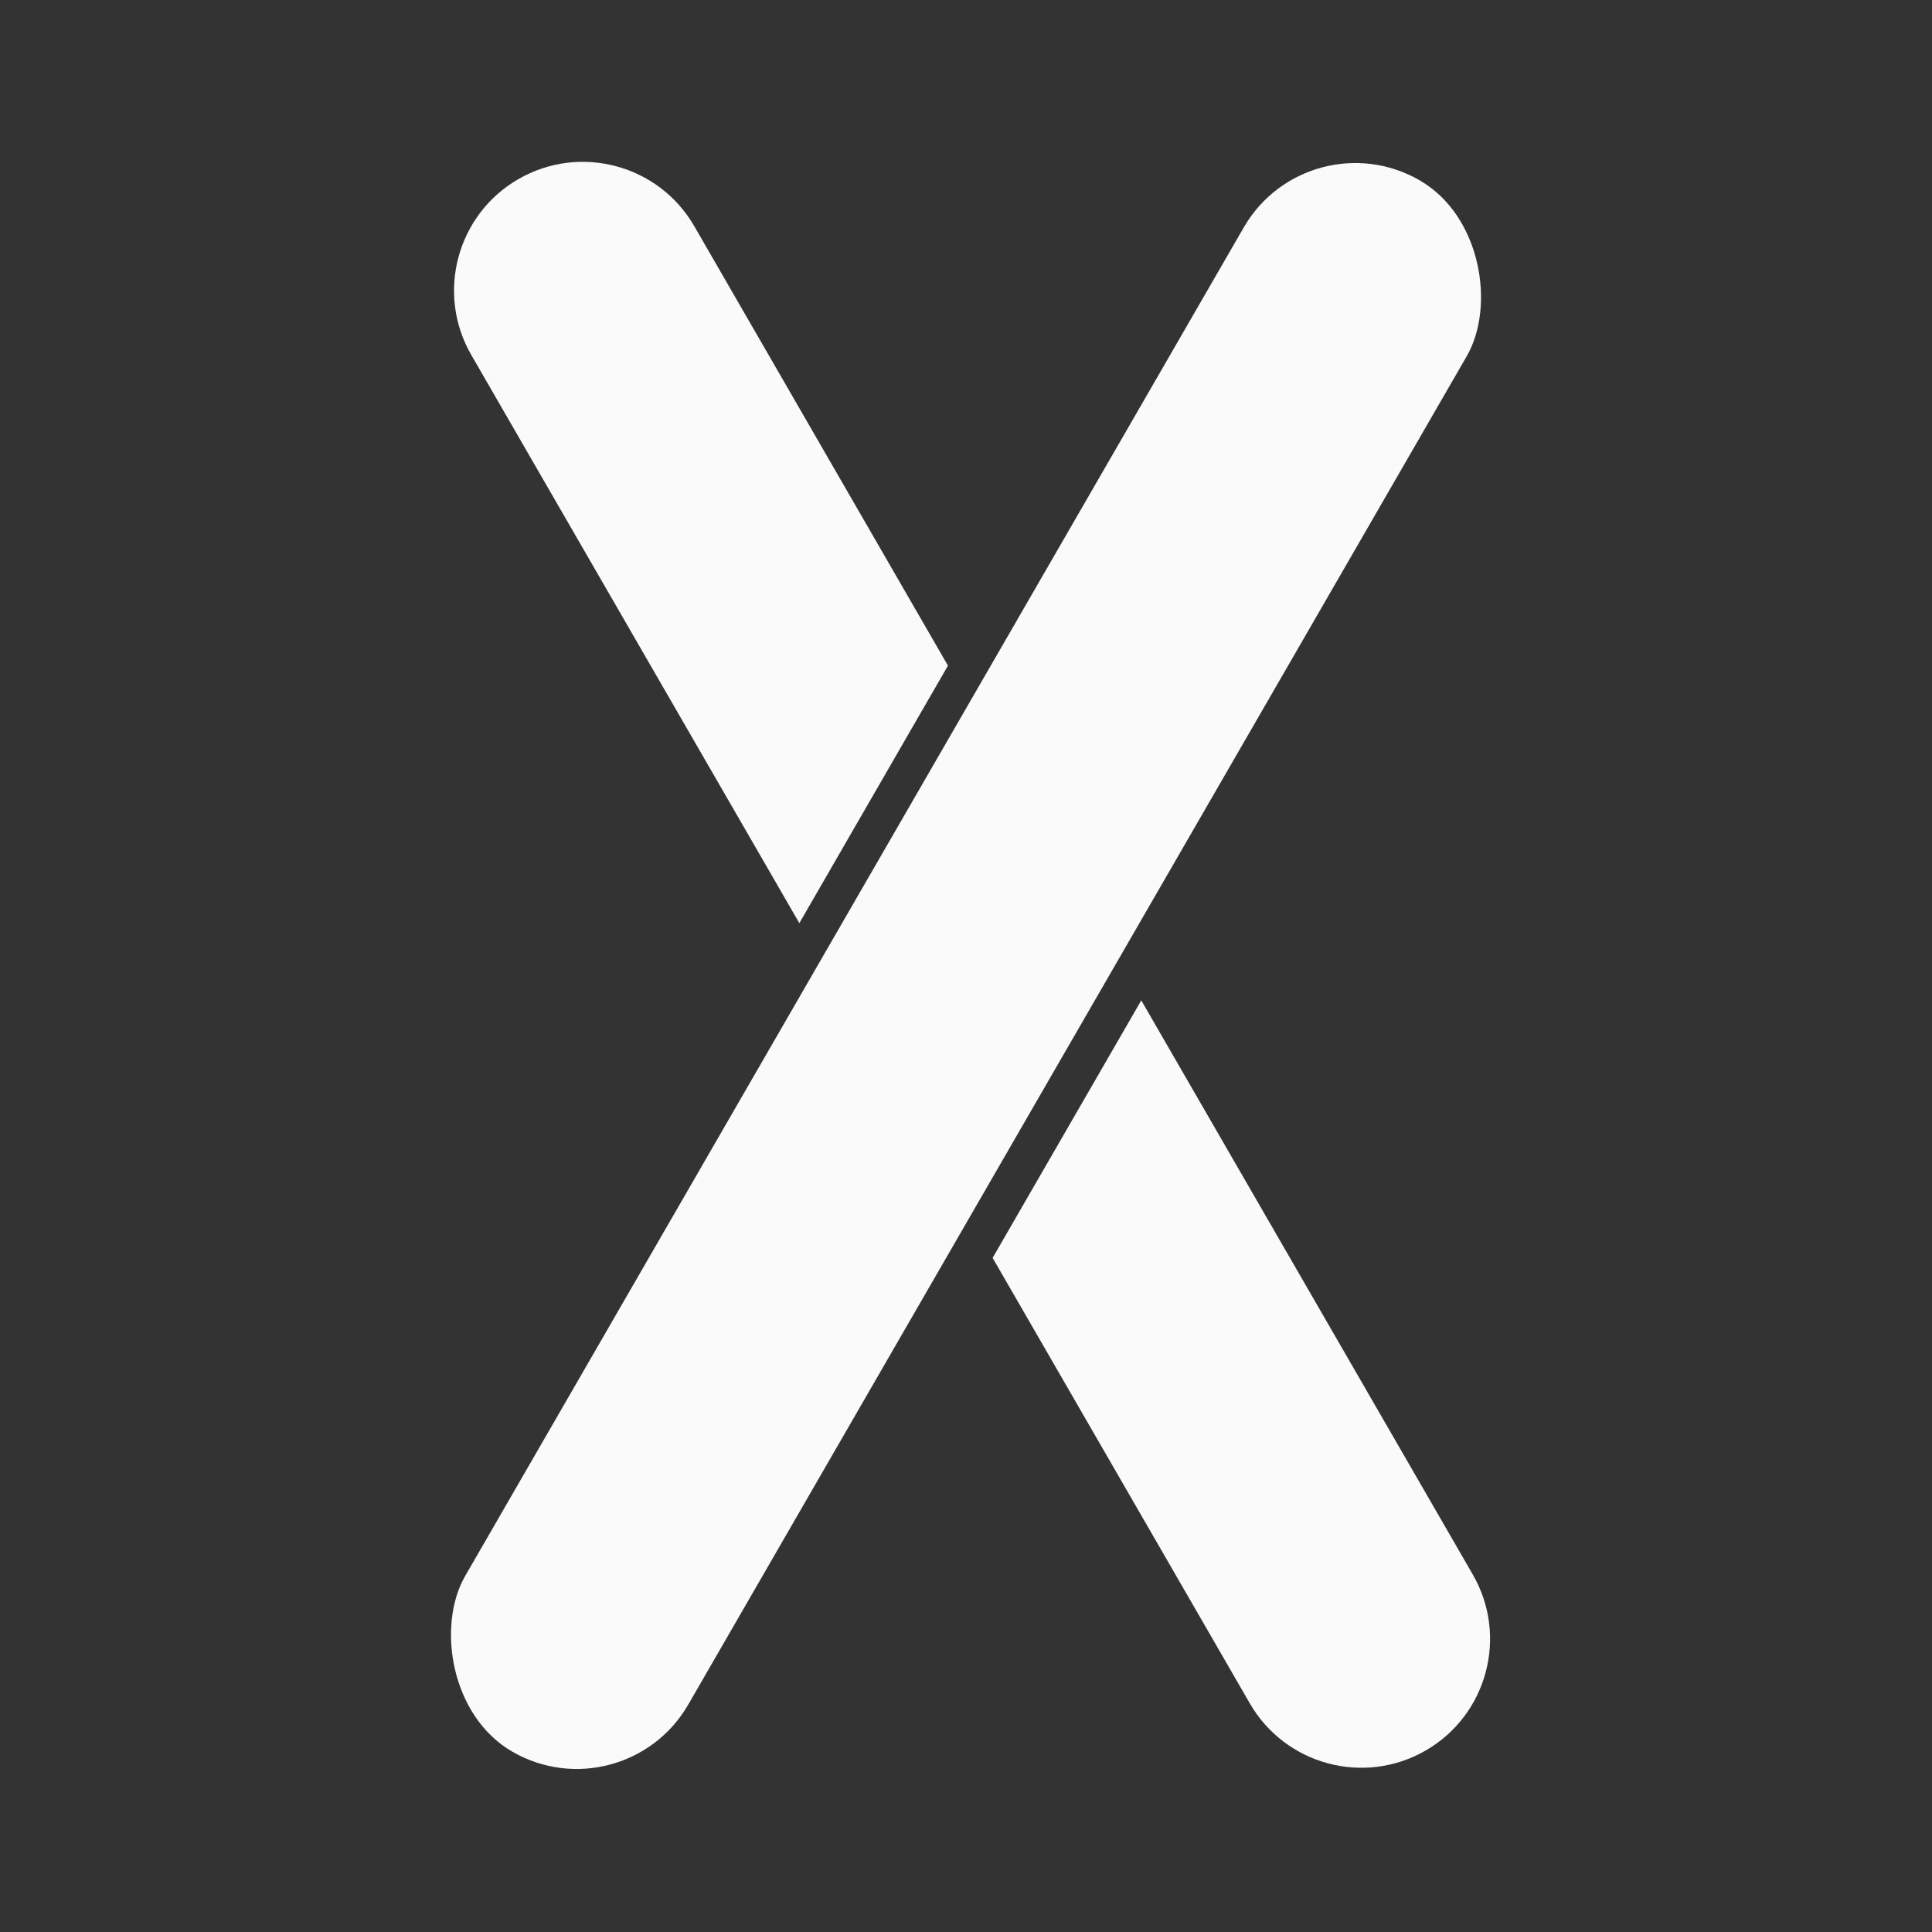<svg width="50" height="50" viewBox="0 0 50 50" fill="none" xmlns="http://www.w3.org/2000/svg">
<rect x="0" y="0" width="50" height="50" fill="#333333" stroke="none"/>
<rect x="16.146" y="47" width="6.664" height="46.959" rx="3.332" transform="rotate(-150 16.146 47)" fill="#FAFAFA"/>
<path d="M38.117 40.751C39.036 42.345 38.49 44.383 36.897 45.303C35.303 46.223 33.265 45.676 32.345 44.083L25.689 32.554L29.536 25.89L38.117 40.751ZM13.416 4.635C15.01 3.715 17.048 4.261 17.968 5.854L24.533 17.227L20.687 23.891L12.197 9.187C11.277 7.593 11.823 5.555 13.416 4.635Z" fill="#FAFAFA"/>
</svg>
